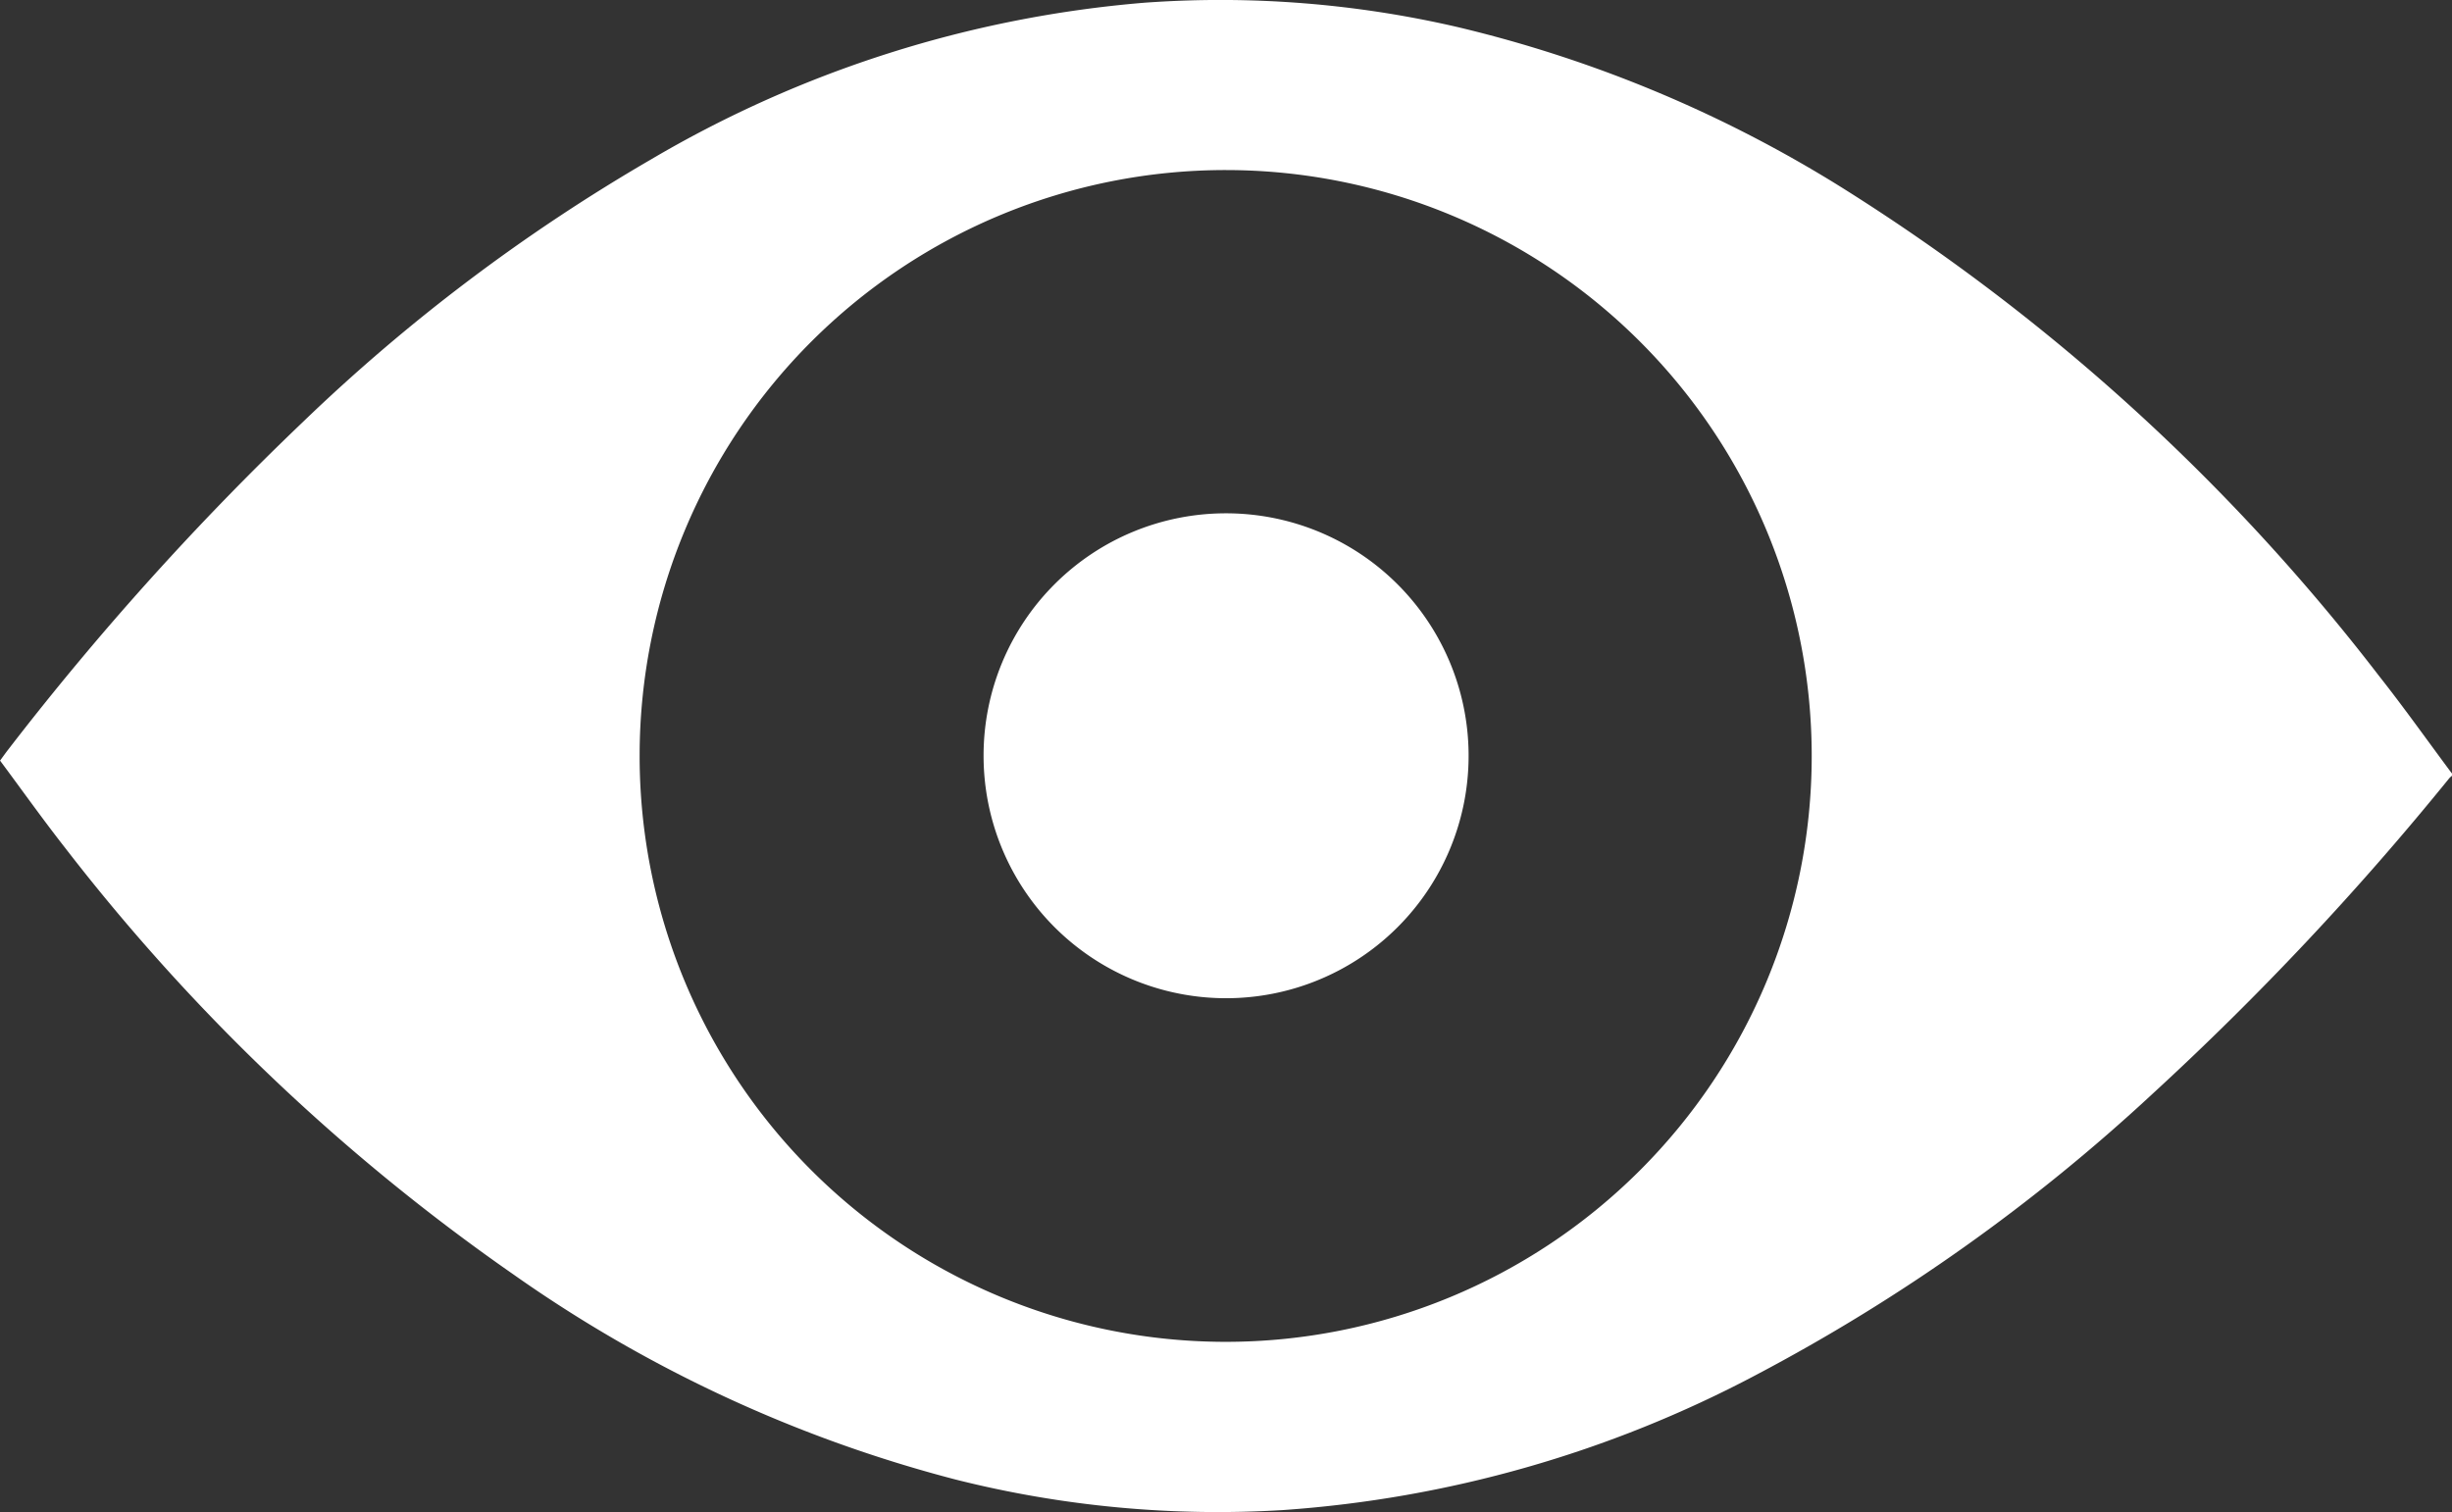 <svg id="Group_3949" data-name="Group 3949" xmlns="http://www.w3.org/2000/svg" xmlns:xlink="http://www.w3.org/1999/xlink" width="40.635" height="25.065" viewBox="0 0 40.635 25.065">
  <rect x="0" y="0" width="40.635" height="25.065" fill="#333333" stroke="none"/>
  <defs>
    <clipPath id="clip-path">
      <rect id="Rectangle_2299" data-name="Rectangle 2299" width="40.635" height="25.065" fill="none"/>
    </clipPath>
  </defs>
  <g id="Group_3948" data-name="Group 3948" clip-path="url(#clip-path)">
    <path id="Path_12293" data-name="Path 12293" d="M40.635,12.818v.041a.387.387,0,0,0-.045.041,48.888,48.888,0,0,1-4.919,5.233,30.61,30.61,0,0,1-6.564,4.656,19.649,19.649,0,0,1-7.85,2.243,17.776,17.776,0,0,1-5.419-.506,22.561,22.561,0,0,1-7.329-3.4,33.7,33.7,0,0,1-7.427-7.068c-.373-.476-.724-.97-1.081-1.45.056-.076.092-.127.13-.176a48.053,48.053,0,0,1,4.9-5.448,30.113,30.113,0,0,1,5.754-4.339,19.226,19.226,0,0,1,8.18-2.6,17.417,17.417,0,0,1,5.2.406A21.325,21.325,0,0,1,30.52,3.107a34,34,0,0,1,8.9,8.09c.418.529.808,1.08,1.211,1.621M20.307,22.243A9.712,9.712,0,1,0,10.6,12.52a9.713,9.713,0,0,0,9.707,9.723" transform="translate(0 0)" fill="#fff"/>
    <path id="Path_12294" data-name="Path 12294" d="M118.338,59.679a4.019,4.019,0,1,1-4.018,4.01,4.015,4.015,0,0,1,4.018-4.01" transform="translate(-98.02 -51.17)" fill="#fff"/>
  </g>
</svg>
